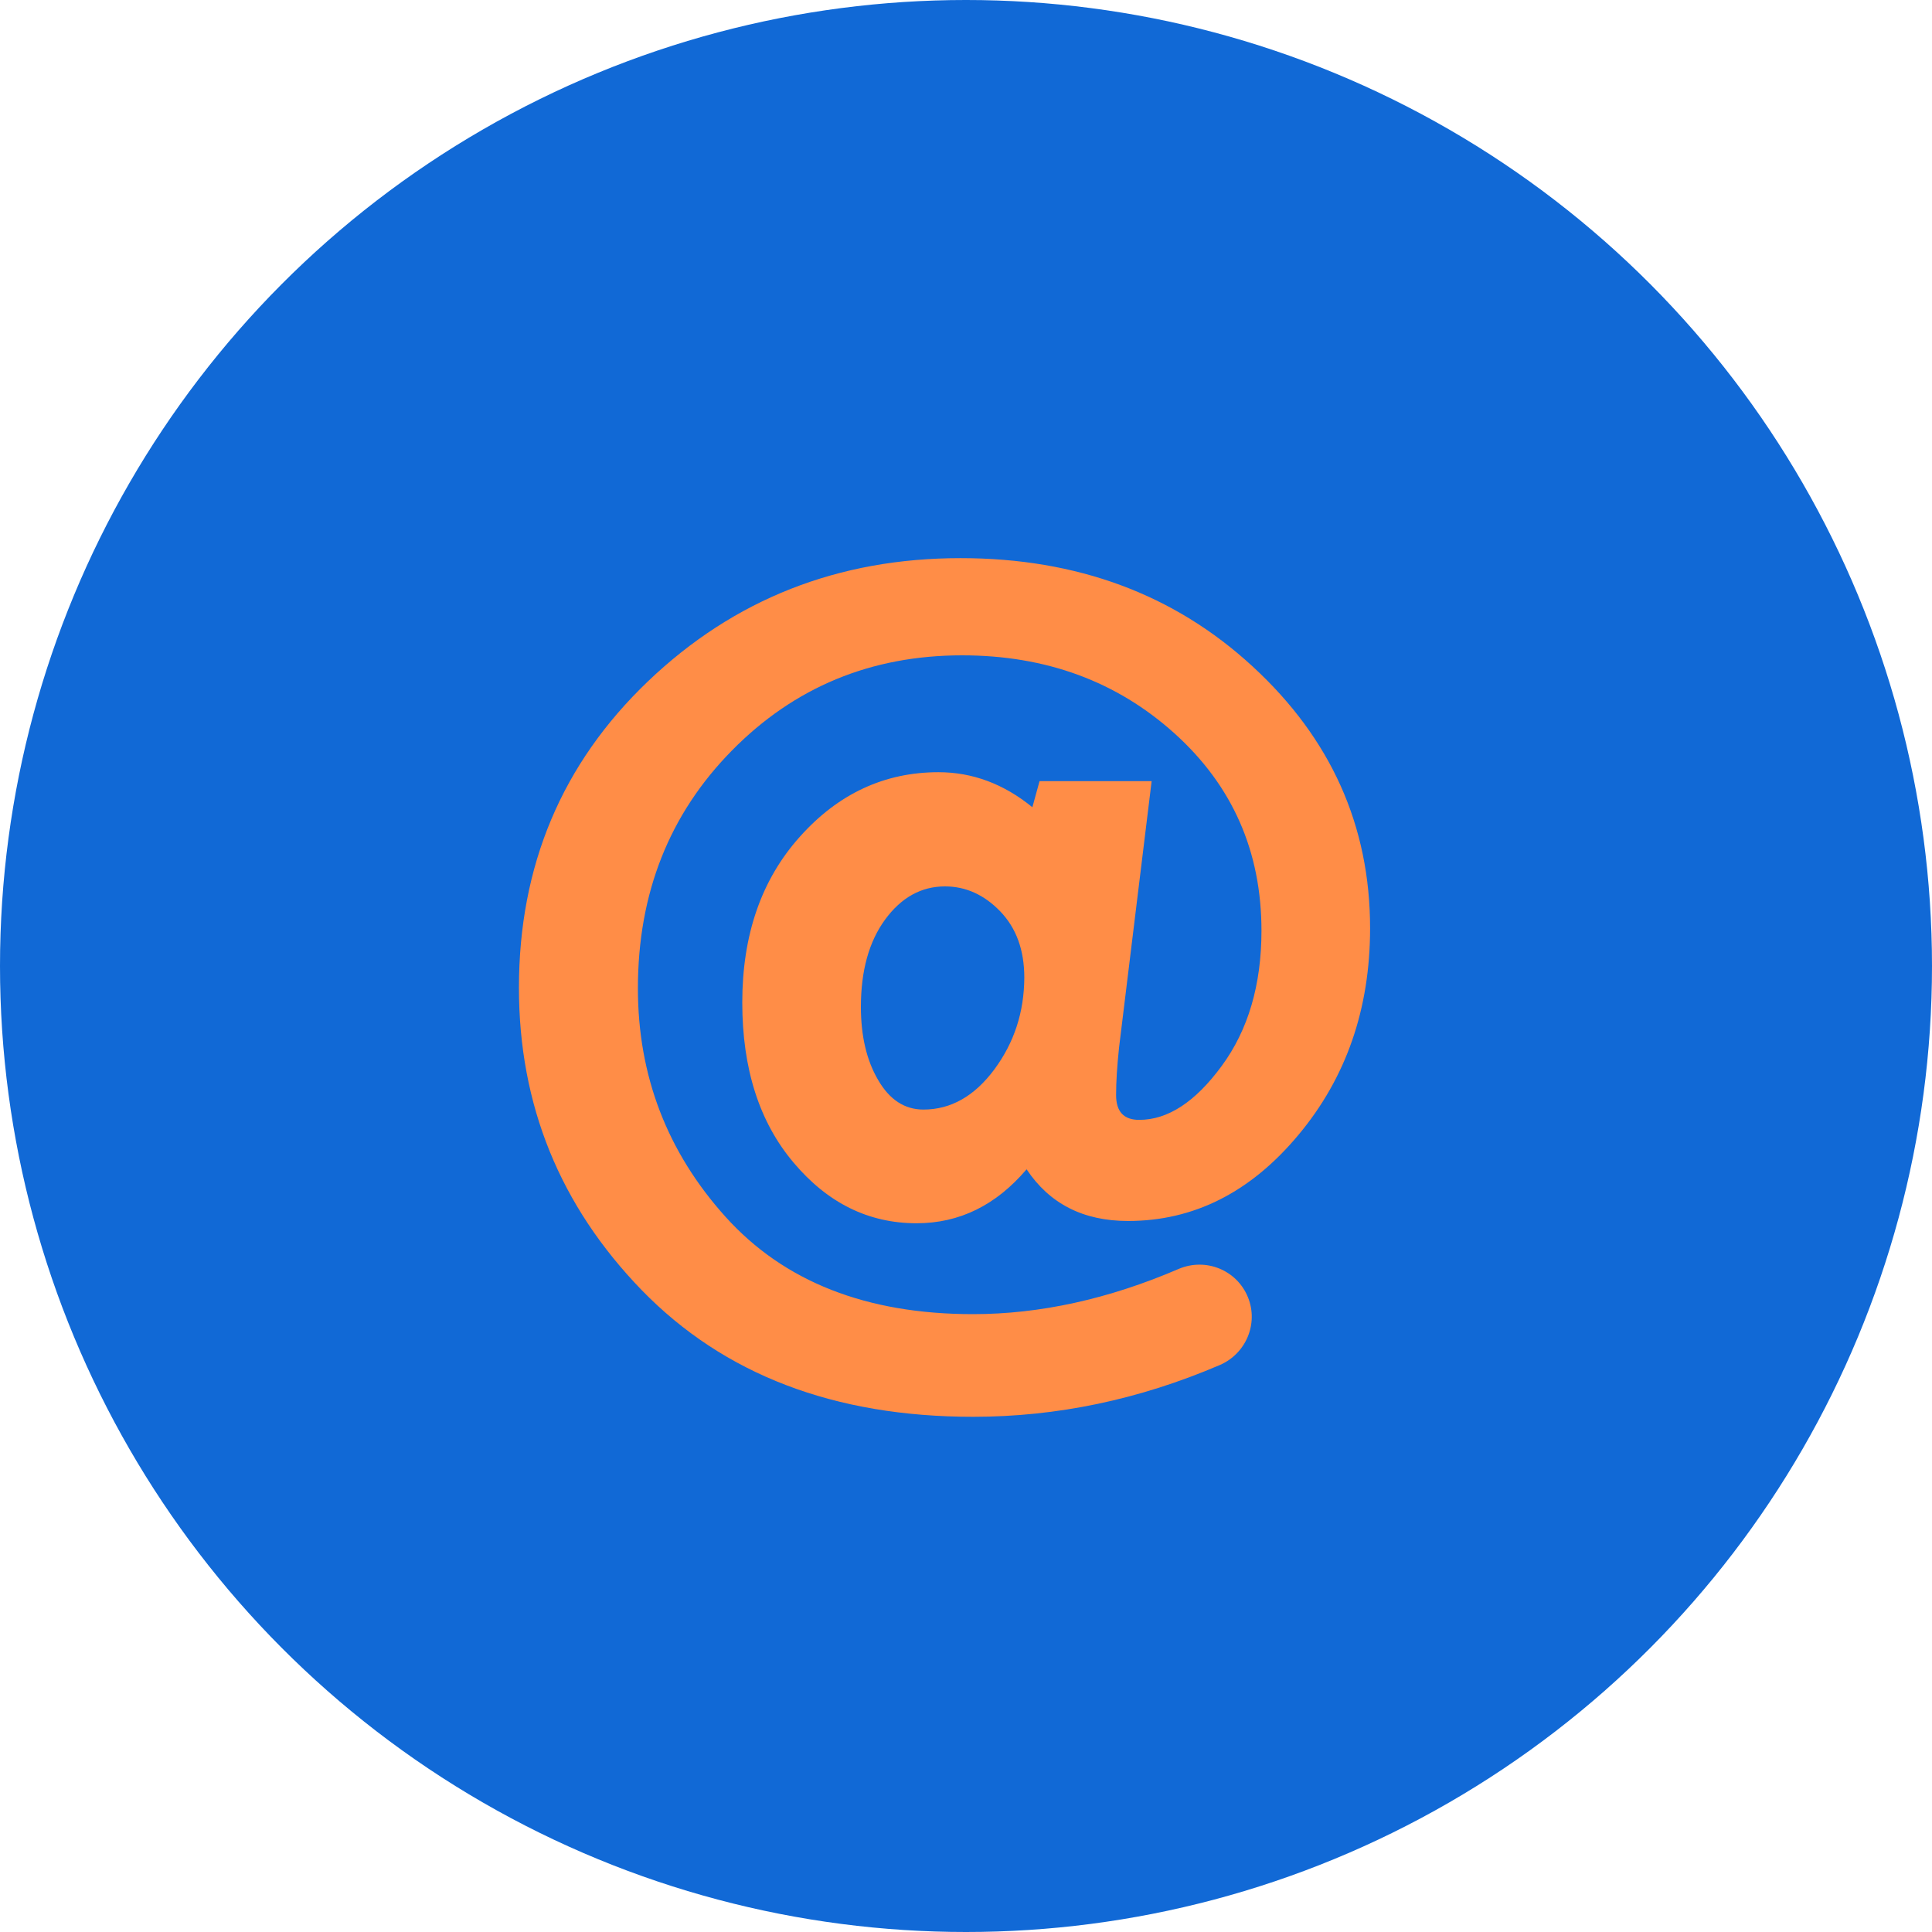 <svg width="45" height="45" viewBox="0 0 45 45" fill="none" xmlns="http://www.w3.org/2000/svg">
<circle cx="22.5" cy="22.5" r="22.5" fill="#1169D6"/>
<path d="M29.174 15.521C27.351 13.841 25.082 13 22.373 13C19.525 13 17.098 13.955 15.094 15.868C13.091 17.782 12.087 20.16 12.087 23.008C12.087 25.738 13.042 28.084 14.947 30.05C16.861 32.017 19.431 33 22.667 33C24.617 33 26.53 32.6 28.407 31.796C29.019 31.535 29.317 30.834 29.068 30.218C28.811 29.581 28.085 29.287 27.453 29.556C25.821 30.258 24.221 30.609 22.663 30.609C20.182 30.609 18.26 29.854 16.898 28.341C15.539 26.831 14.858 25.056 14.858 23.02C14.858 20.809 15.588 18.965 17.045 17.484C18.497 16.007 20.288 15.264 22.41 15.264C24.364 15.264 26.016 15.872 27.363 17.088C28.709 18.304 29.382 19.834 29.382 21.678C29.382 22.939 29.072 23.991 28.456 24.828C27.84 25.668 27.2 26.084 26.535 26.084C26.175 26.084 25.996 25.893 25.996 25.505C25.996 25.191 26.02 24.824 26.065 24.399L26.824 18.194H24.213L24.046 18.802C23.381 18.259 22.65 17.986 21.859 17.986C20.602 17.986 19.525 18.488 18.632 19.487C17.734 20.487 17.289 21.776 17.289 23.351C17.289 24.889 17.685 26.133 18.481 27.076C19.276 28.022 20.231 28.492 21.349 28.492C22.349 28.492 23.201 28.071 23.911 27.235C24.446 28.039 25.233 28.439 26.273 28.439C27.803 28.439 29.125 27.774 30.239 26.439C31.353 25.109 31.912 23.502 31.912 21.621C31.912 19.238 31.002 17.202 29.174 15.521ZM23.16 24.909C22.699 25.53 22.149 25.844 21.508 25.844C21.072 25.844 20.721 25.615 20.455 25.158C20.186 24.701 20.052 24.134 20.052 23.453C20.052 22.612 20.239 21.935 20.614 21.421C20.99 20.907 21.455 20.646 22.01 20.646C22.491 20.646 22.92 20.838 23.295 21.225C23.67 21.613 23.858 22.127 23.858 22.771C23.854 23.575 23.622 24.285 23.16 24.909Z" fill="#FF8D47"/>
</svg>
